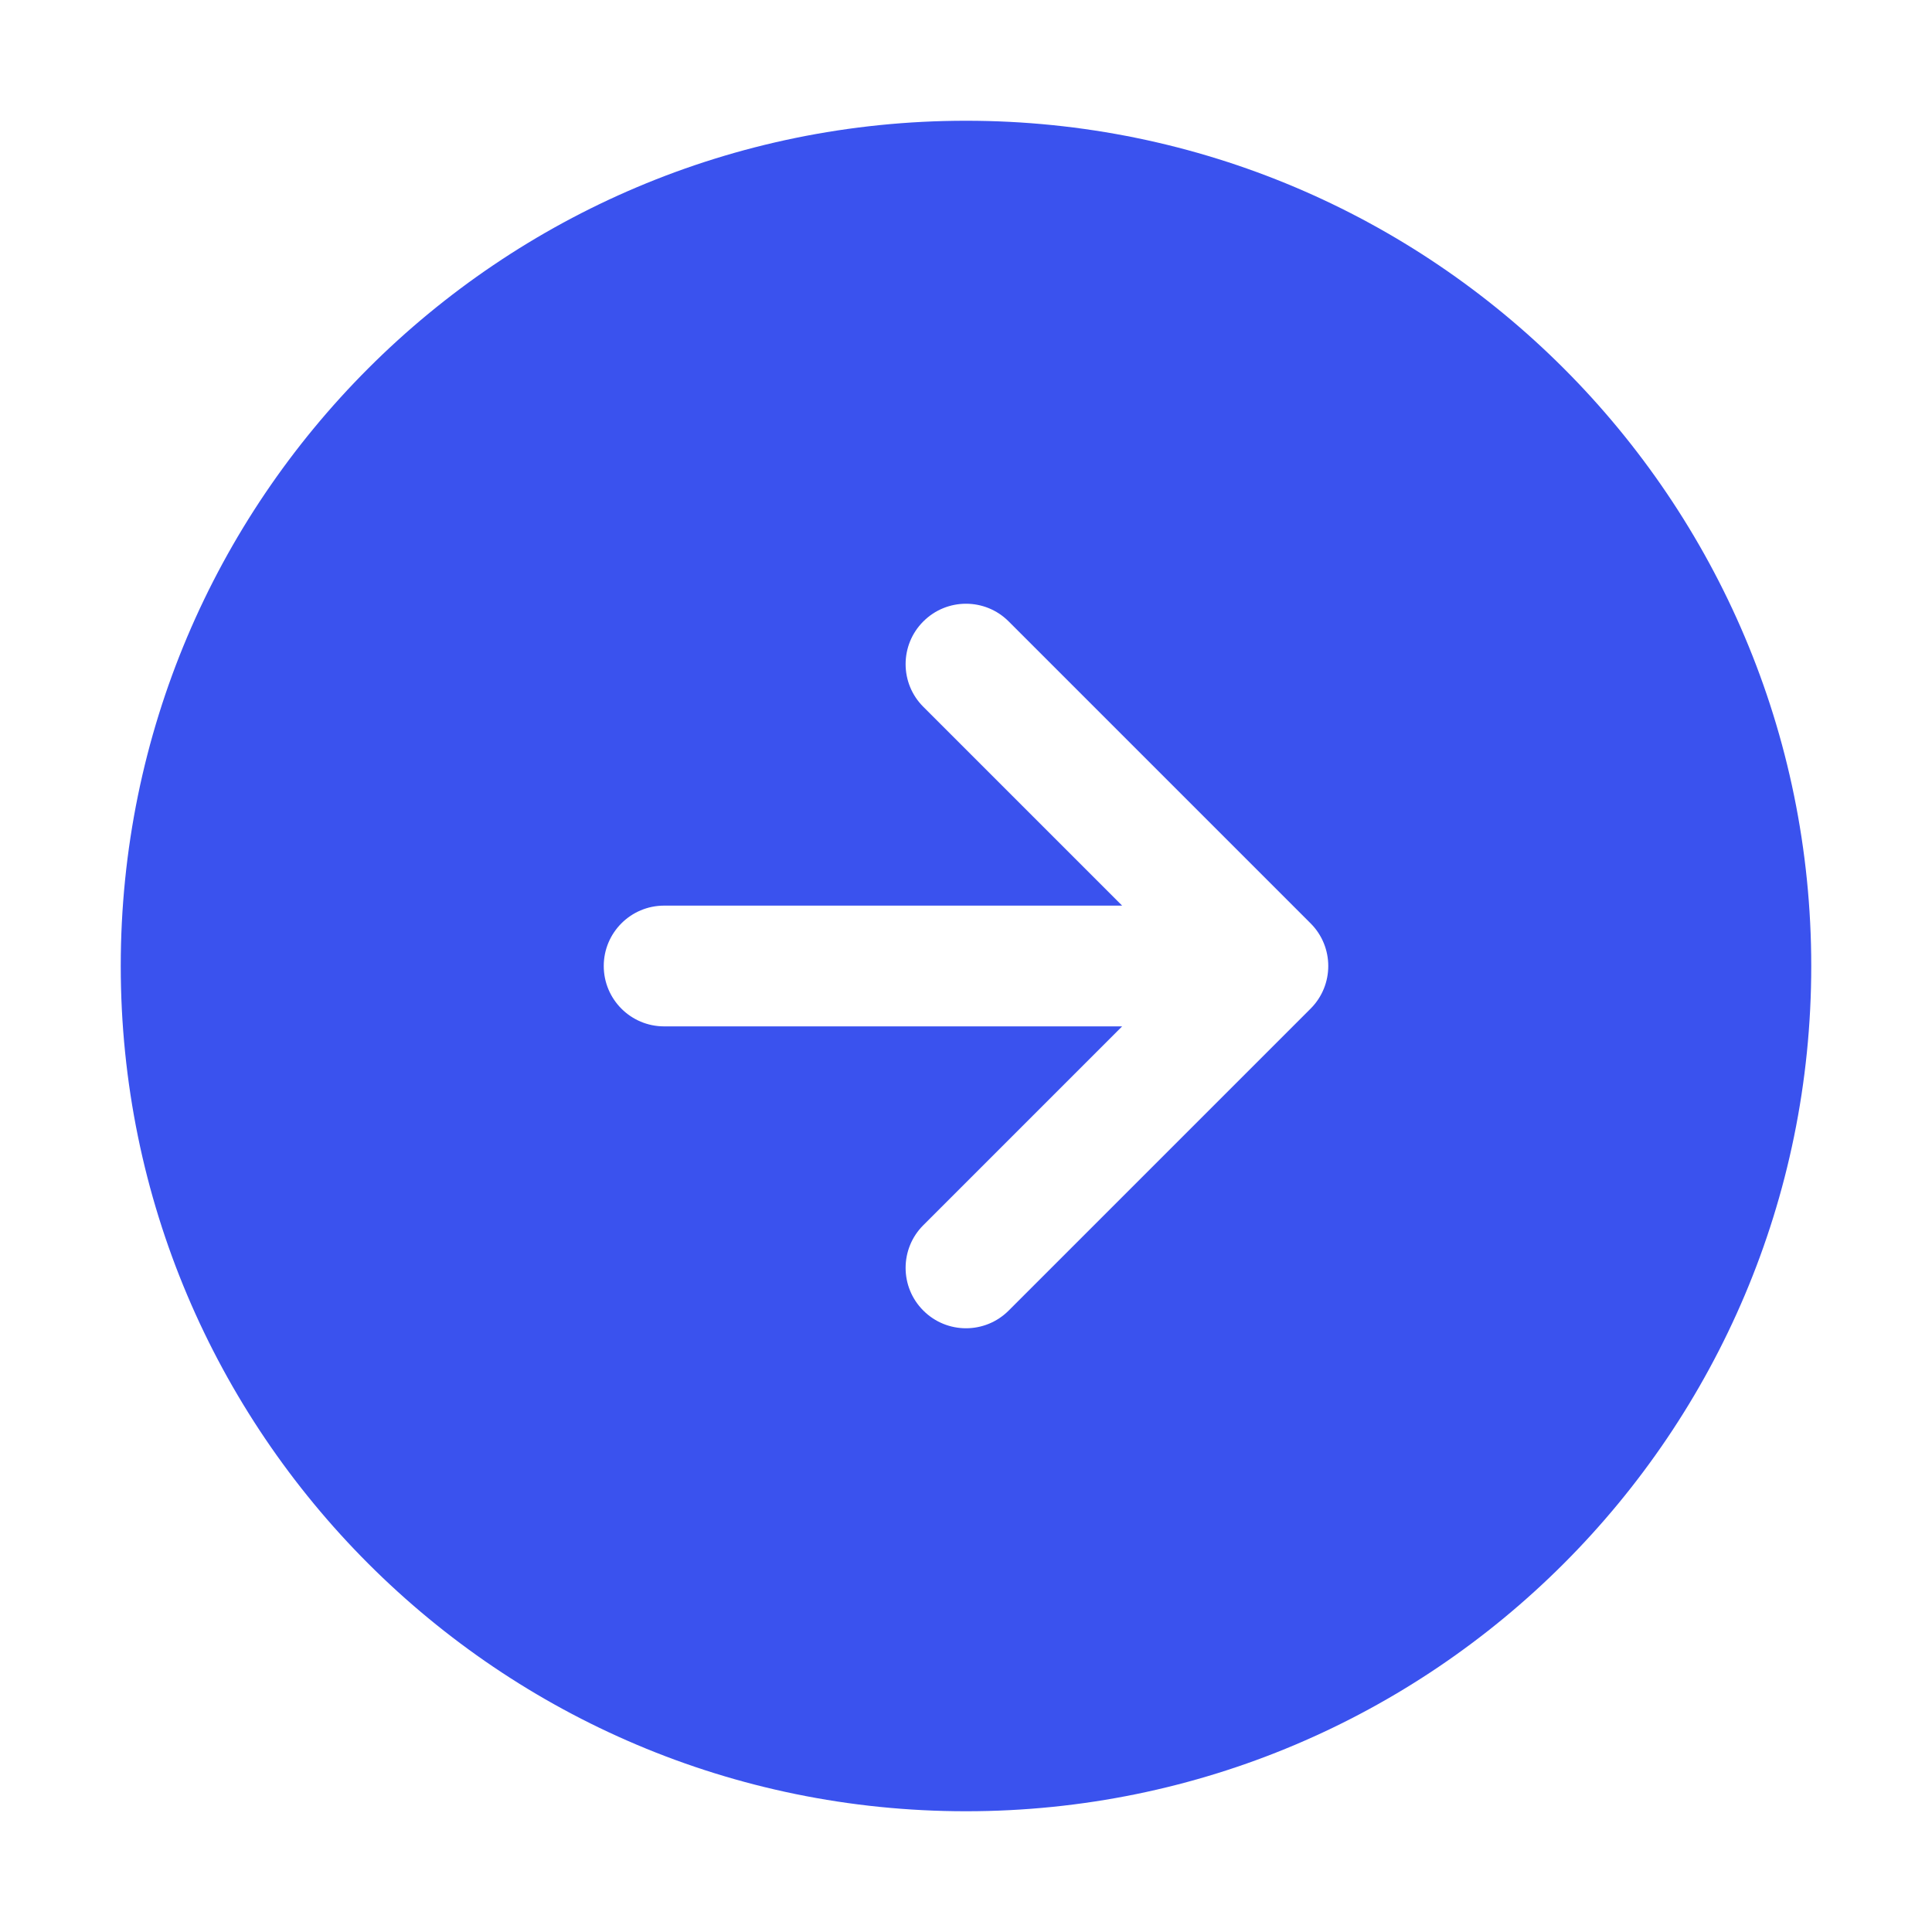<svg width="32" height="32" viewBox="0 0 32 32" fill="none" xmlns="http://www.w3.org/2000/svg">
<path fill-rule="evenodd" clip-rule="evenodd" d="M2 16C2 8.268 8.268 2 16 2C23.732 2 30 8.268 30 16C30 23.732 23.732 30 16 30C8.268 30 2 23.732 2 16ZM15.293 11.707C14.902 11.317 14.902 10.683 15.293 10.293C15.683 9.902 16.317 9.902 16.707 10.293L21.707 15.293C22.098 15.683 22.098 16.317 21.707 16.707L16.707 21.707C16.317 22.098 15.683 22.098 15.293 21.707C14.902 21.317 14.902 20.683 15.293 20.293L18.586 17H11C10.448 17 10 16.552 10 16C10 15.448 10.448 15 11 15H18.586L15.293 11.707Z" fill="#3A52EE"/>
</svg>
